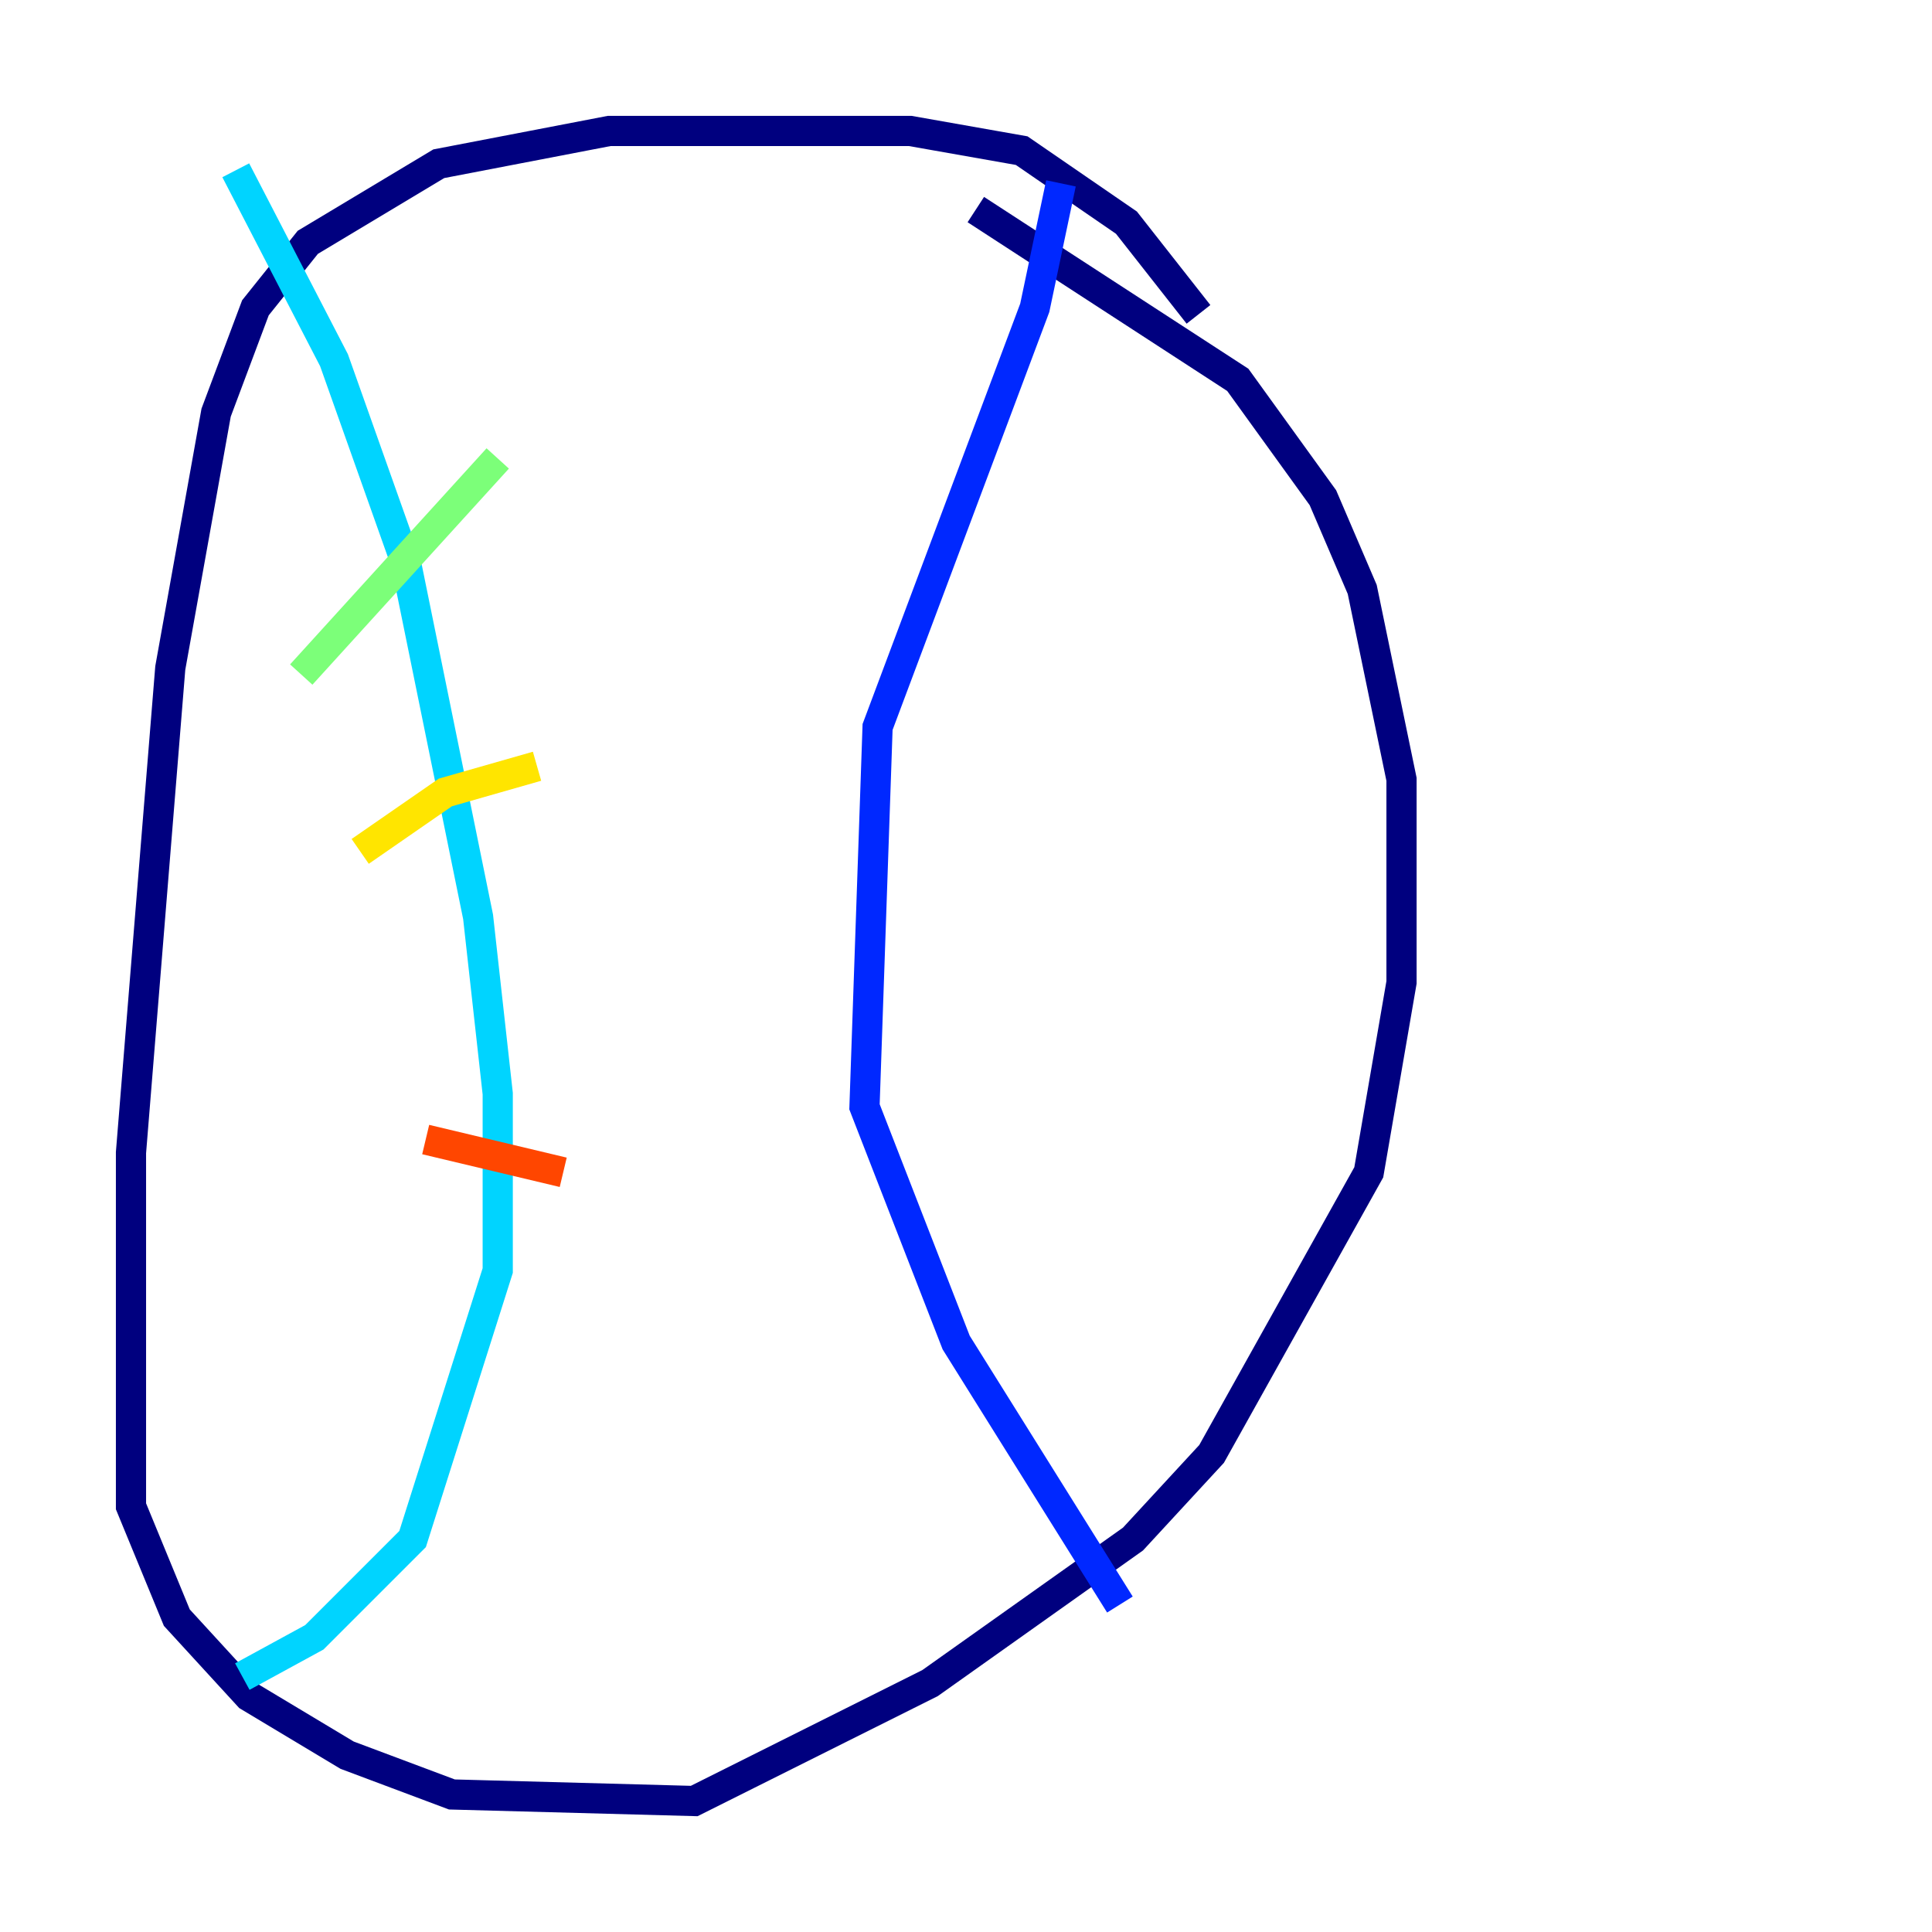 <?xml version="1.0" encoding="utf-8" ?>
<svg baseProfile="tiny" height="128" version="1.2" viewBox="0,0,128,128" width="128" xmlns="http://www.w3.org/2000/svg" xmlns:ev="http://www.w3.org/2001/xml-events" xmlns:xlink="http://www.w3.org/1999/xlink"><defs /><polyline fill="none" points="79.403,20.827 74.63,14.752 67.688,9.98 60.312,8.678 40.352,8.678 29.071,10.848 20.393,16.054 16.922,20.393 14.319,27.336 11.281,44.258 8.678,76.366 8.678,99.797 11.715,107.173 16.488,112.38 22.997,116.285 29.939,118.888 45.993,119.322 61.614,111.512 75.064,101.966 80.271,96.325 90.685,77.668 92.854,65.085 92.854,51.634 90.251,39.051 87.647,32.976 82.007,25.166 64.651,13.885" stroke="#00007f" stroke-width="2" /><polyline fill="none" points="70.291,12.149 68.556,20.393 58.142,48.163 57.275,73.329 63.349,88.949 74.197,106.305" stroke="#0028ff" stroke-width="2" /><polyline fill="none" points="15.62,11.281 22.129,23.864 26.902,37.315 31.675,60.746 32.976,72.461 32.976,84.176 27.336,101.966 20.827,108.475 16.054,111.078" stroke="#00d4ff" stroke-width="2" /><polyline fill="none" points="32.976,30.373 19.959,44.691" stroke="#7cff79" stroke-width="2" /><polyline fill="none" points="35.58,50.766 29.505,52.502 23.864,56.407" stroke="#ffe500" stroke-width="2" /><polyline fill="none" points="37.315,77.668 28.203,75.498" stroke="#ff4600" stroke-width="2" /><polyline fill="none" points="30.373,95.458 30.373,95.458" stroke="#7f0000" stroke-width="2" /></svg>